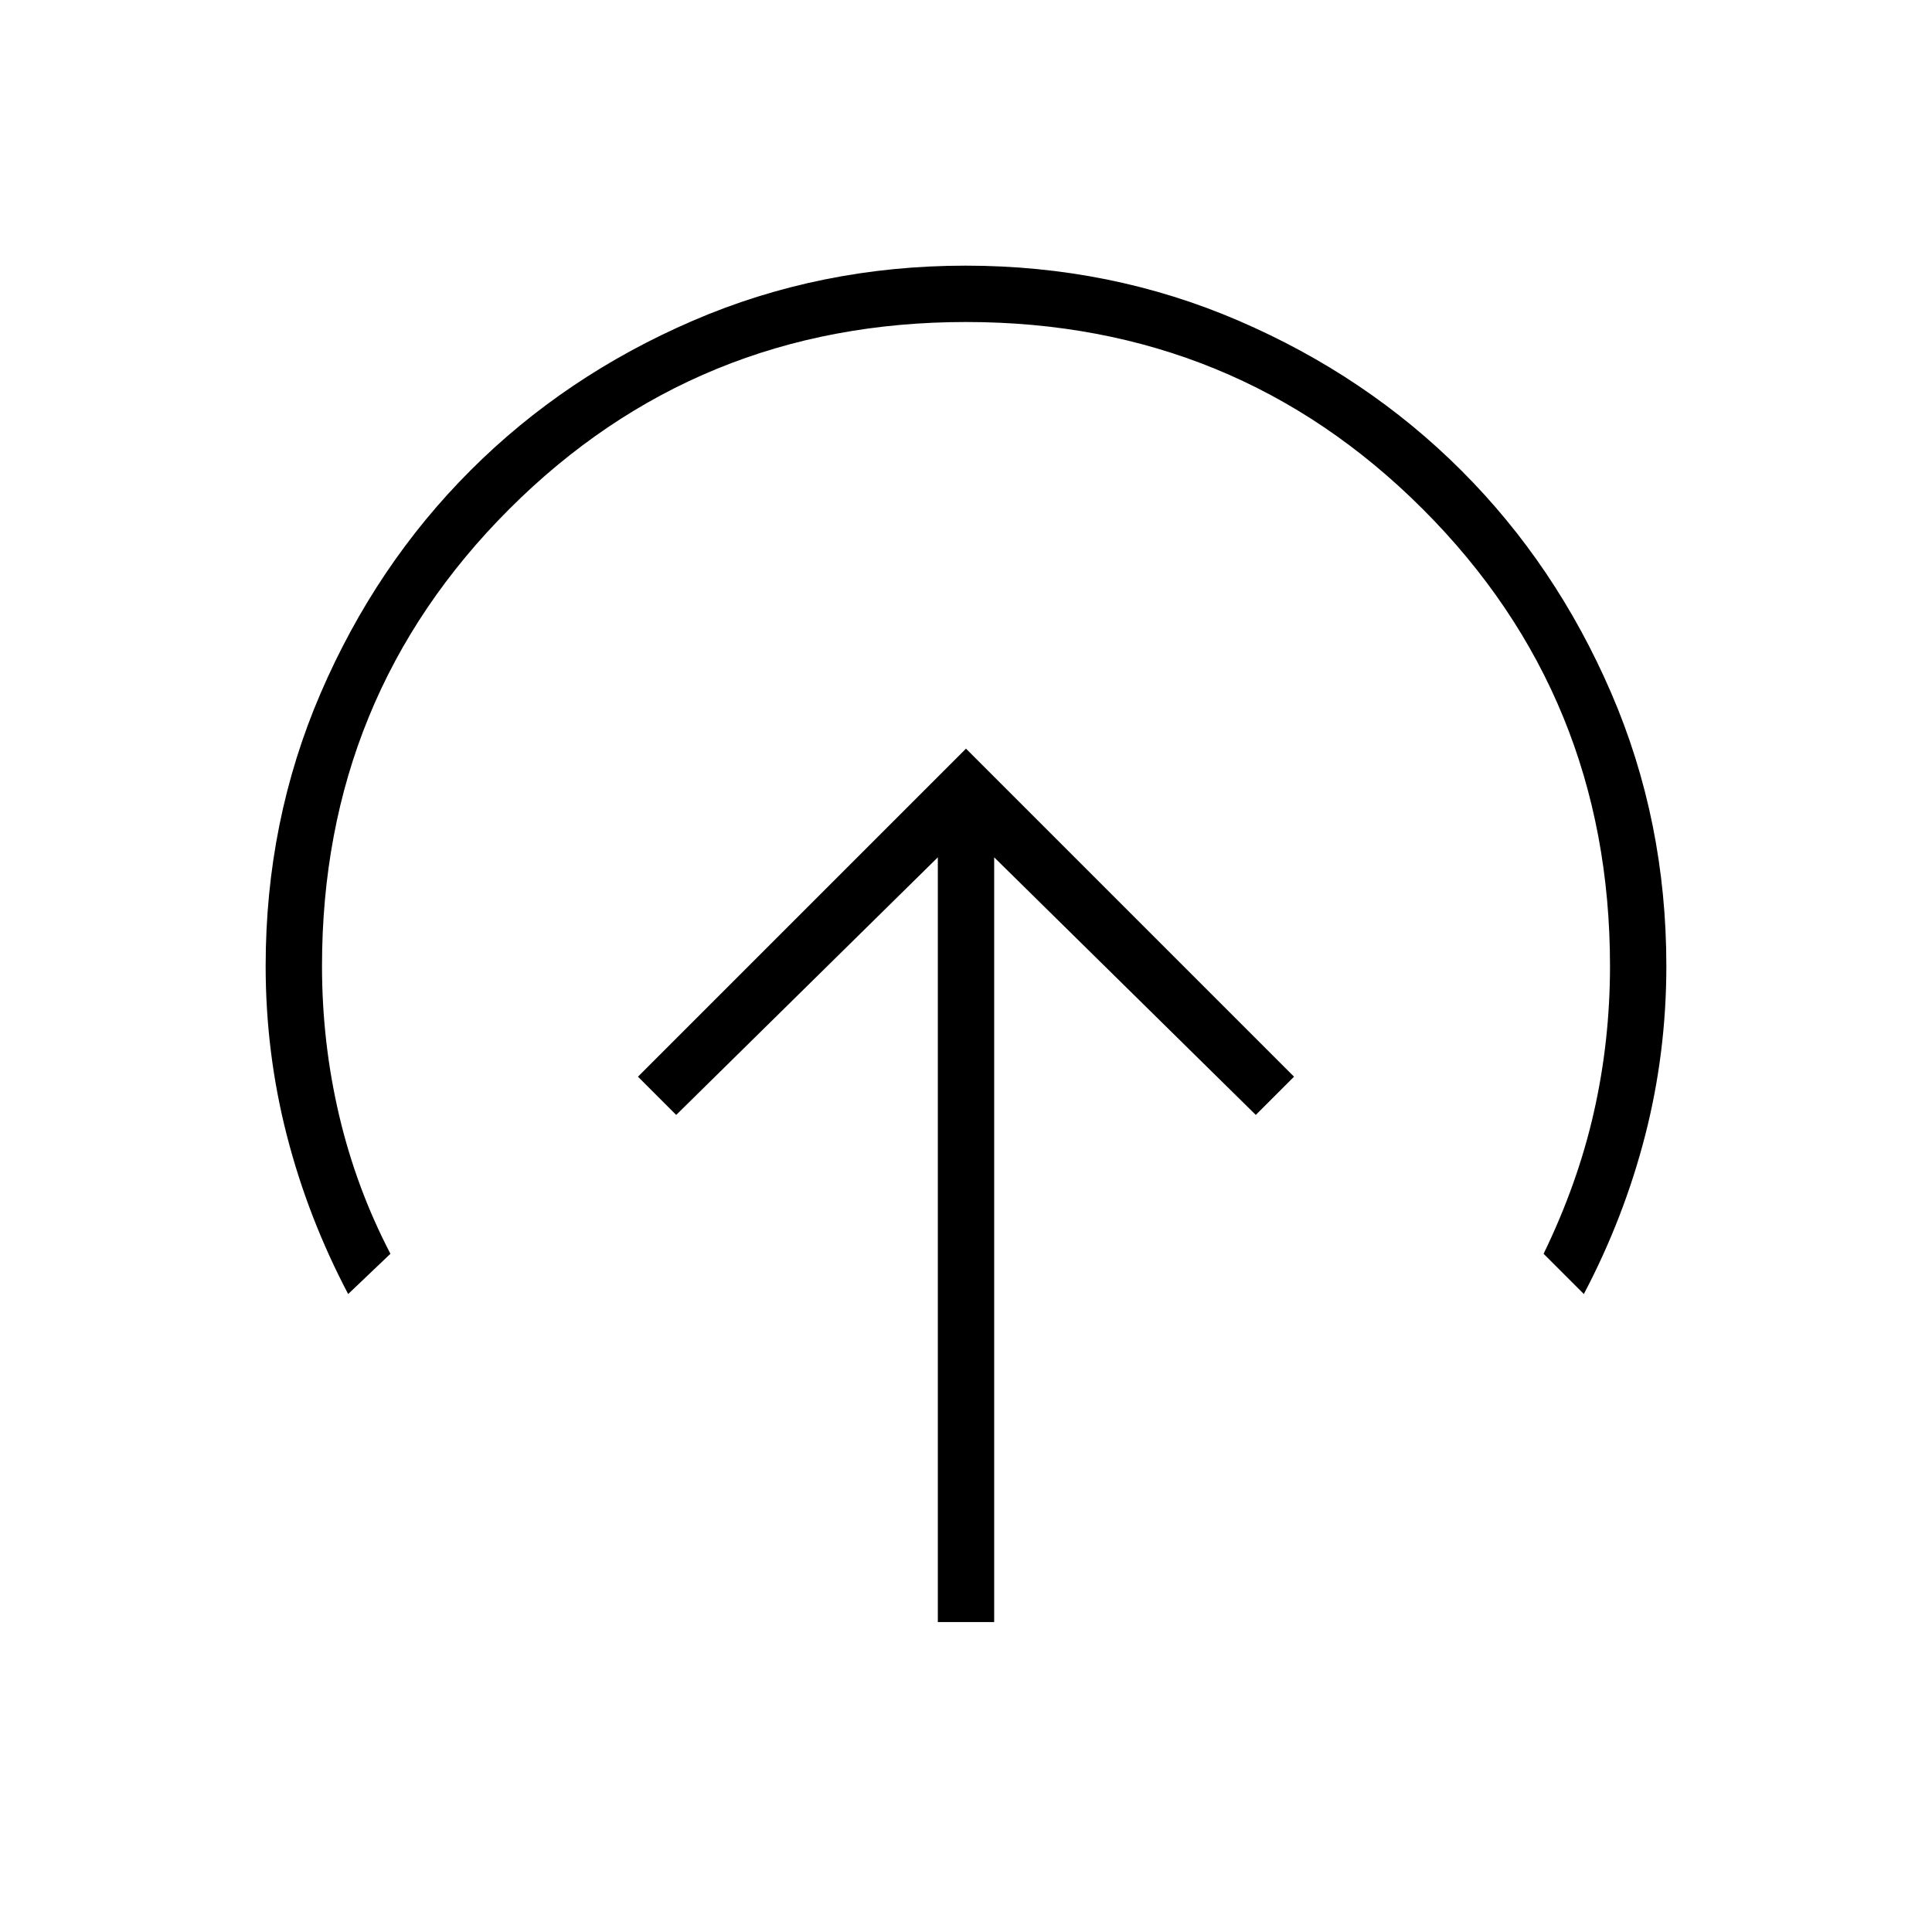 <svg xmlns="http://www.w3.org/2000/svg" height="24" viewBox="0 96 960 960" width="24"><path d="M480 468 317 631l19 19 130-128v380h28V522l130 128 19-19-163-163ZM173 739q-20-38-30.5-78.936Q132 619.129 132 576q0-72.21 27.391-135.72 27.392-63.51 74.348-110.49 46.957-46.98 110.435-74.385Q407.652 228 479.826 228q72.174 0 135.732 27.405 63.559 27.405 110.574 74.385 47.016 46.98 74.442 110.49Q828 503.79 828 576q0 43.129-10.5 84.064Q807 701 787 739l-20-20q17-35 25-70.424 8-35.424 8-72.576 0-134-93-227t-227-93q-134 0-227 93t-93 227q0 38 8.5 74.176Q177 686.353 194 719l-21 20Z"/></svg>